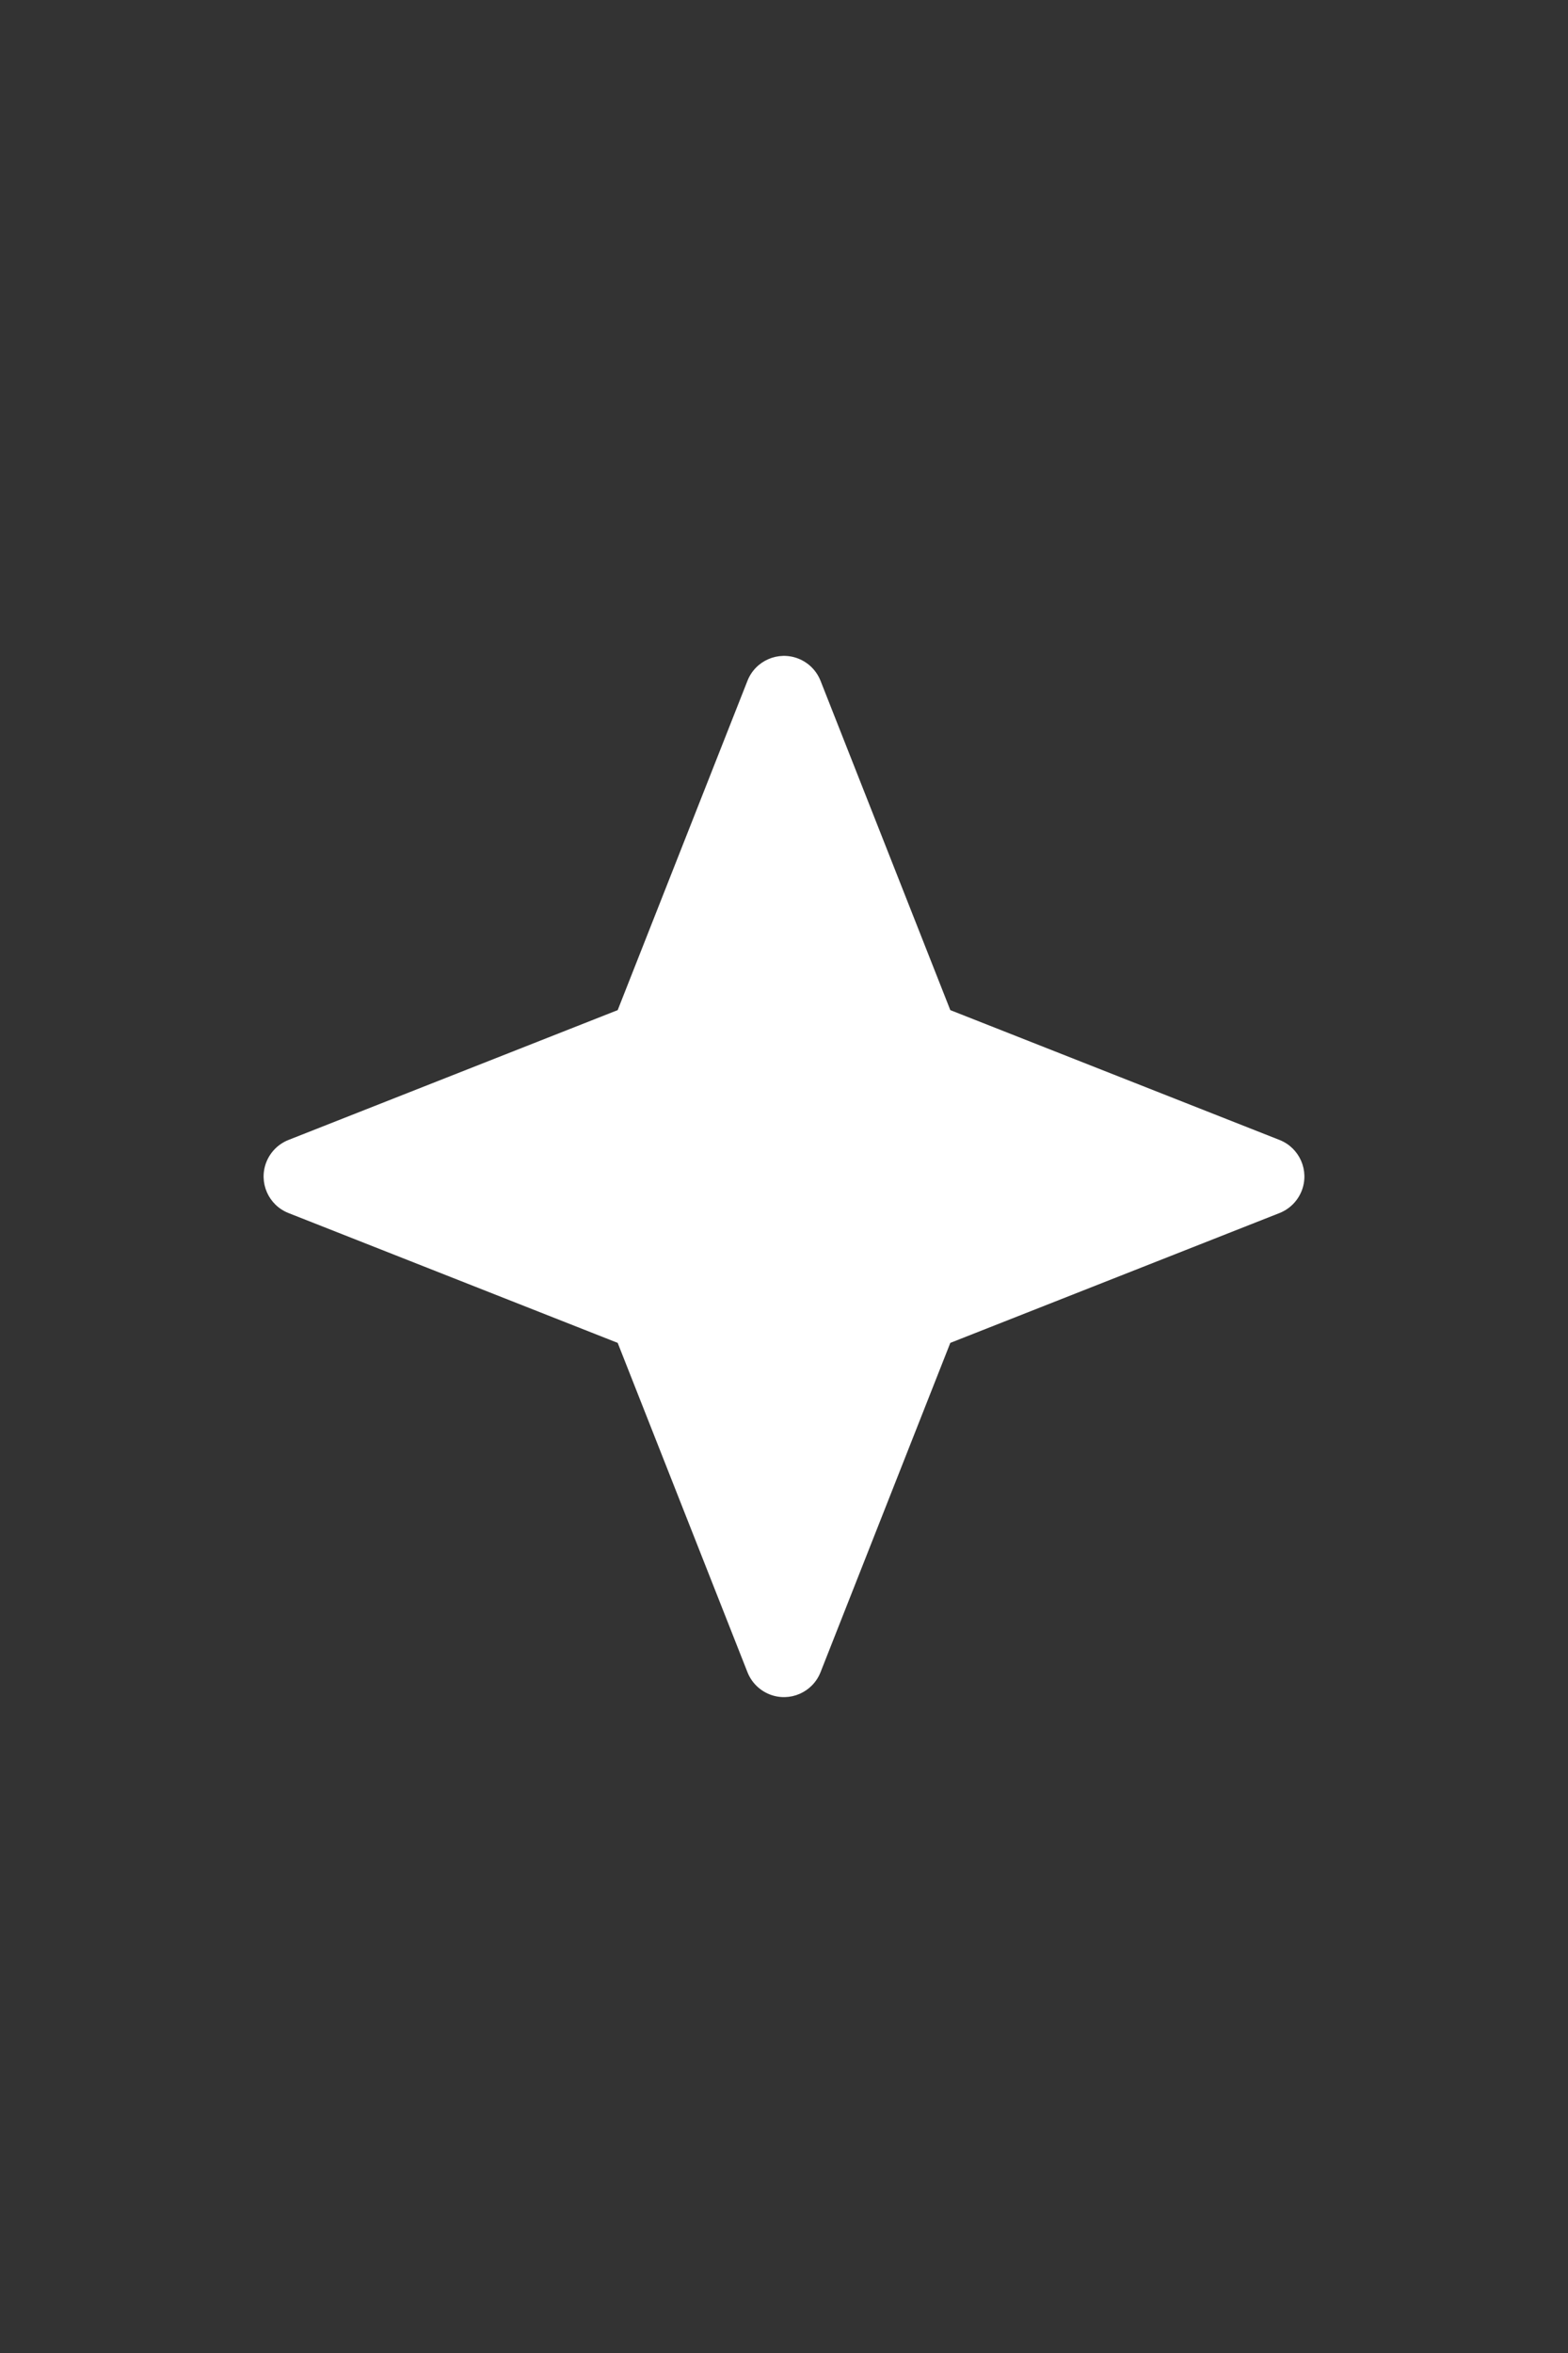 <?xml version="1.0" encoding="UTF-8"?>
<svg width="16px" height="24px" viewBox="0 0 16 24" version="1.1" xmlns="http://www.w3.org/2000/svg" xmlns:xlink="http://www.w3.org/1999/xlink">
    <rect x="0" y="0" width="16" height="24" fill="#333333" stroke="none"/>
    <title>icon_new_1_9_非豆苗</title>
    <g id="icon_new_1_9_非豆苗" stroke="none" stroke-width="1" fill="none" fill-rule="evenodd">
        <path d="M8,14.4 L4.688,15.839 C4.485,15.927 4.249,15.834 4.161,15.631 C4.117,15.529 4.117,15.414 4.161,15.312 L5.6,12 L5.6,12 L4.161,8.688 C4.073,8.485 4.166,8.249 4.369,8.161 C4.471,8.117 4.586,8.117 4.688,8.161 L8,9.6 L8,9.6 L11.312,8.161 C11.515,8.073 11.751,8.166 11.839,8.369 C11.883,8.471 11.883,8.586 11.839,8.688 L10.4,12 L10.4,12 L11.839,15.312 C11.927,15.515 11.834,15.751 11.631,15.839 C11.529,15.883 11.414,15.883 11.312,15.839 L8,14.4 L8,14.4 Z" id="星形" fill="#FFFFFF" transform="translate(8, 12) rotate(45) translate(-8, -12) "></path>
        <rect id="Level_new_1_9.svg" fill="#D8D8D8" opacity="0" x="0" y="0" width="16" height="24"></rect>
    </g>
</svg>